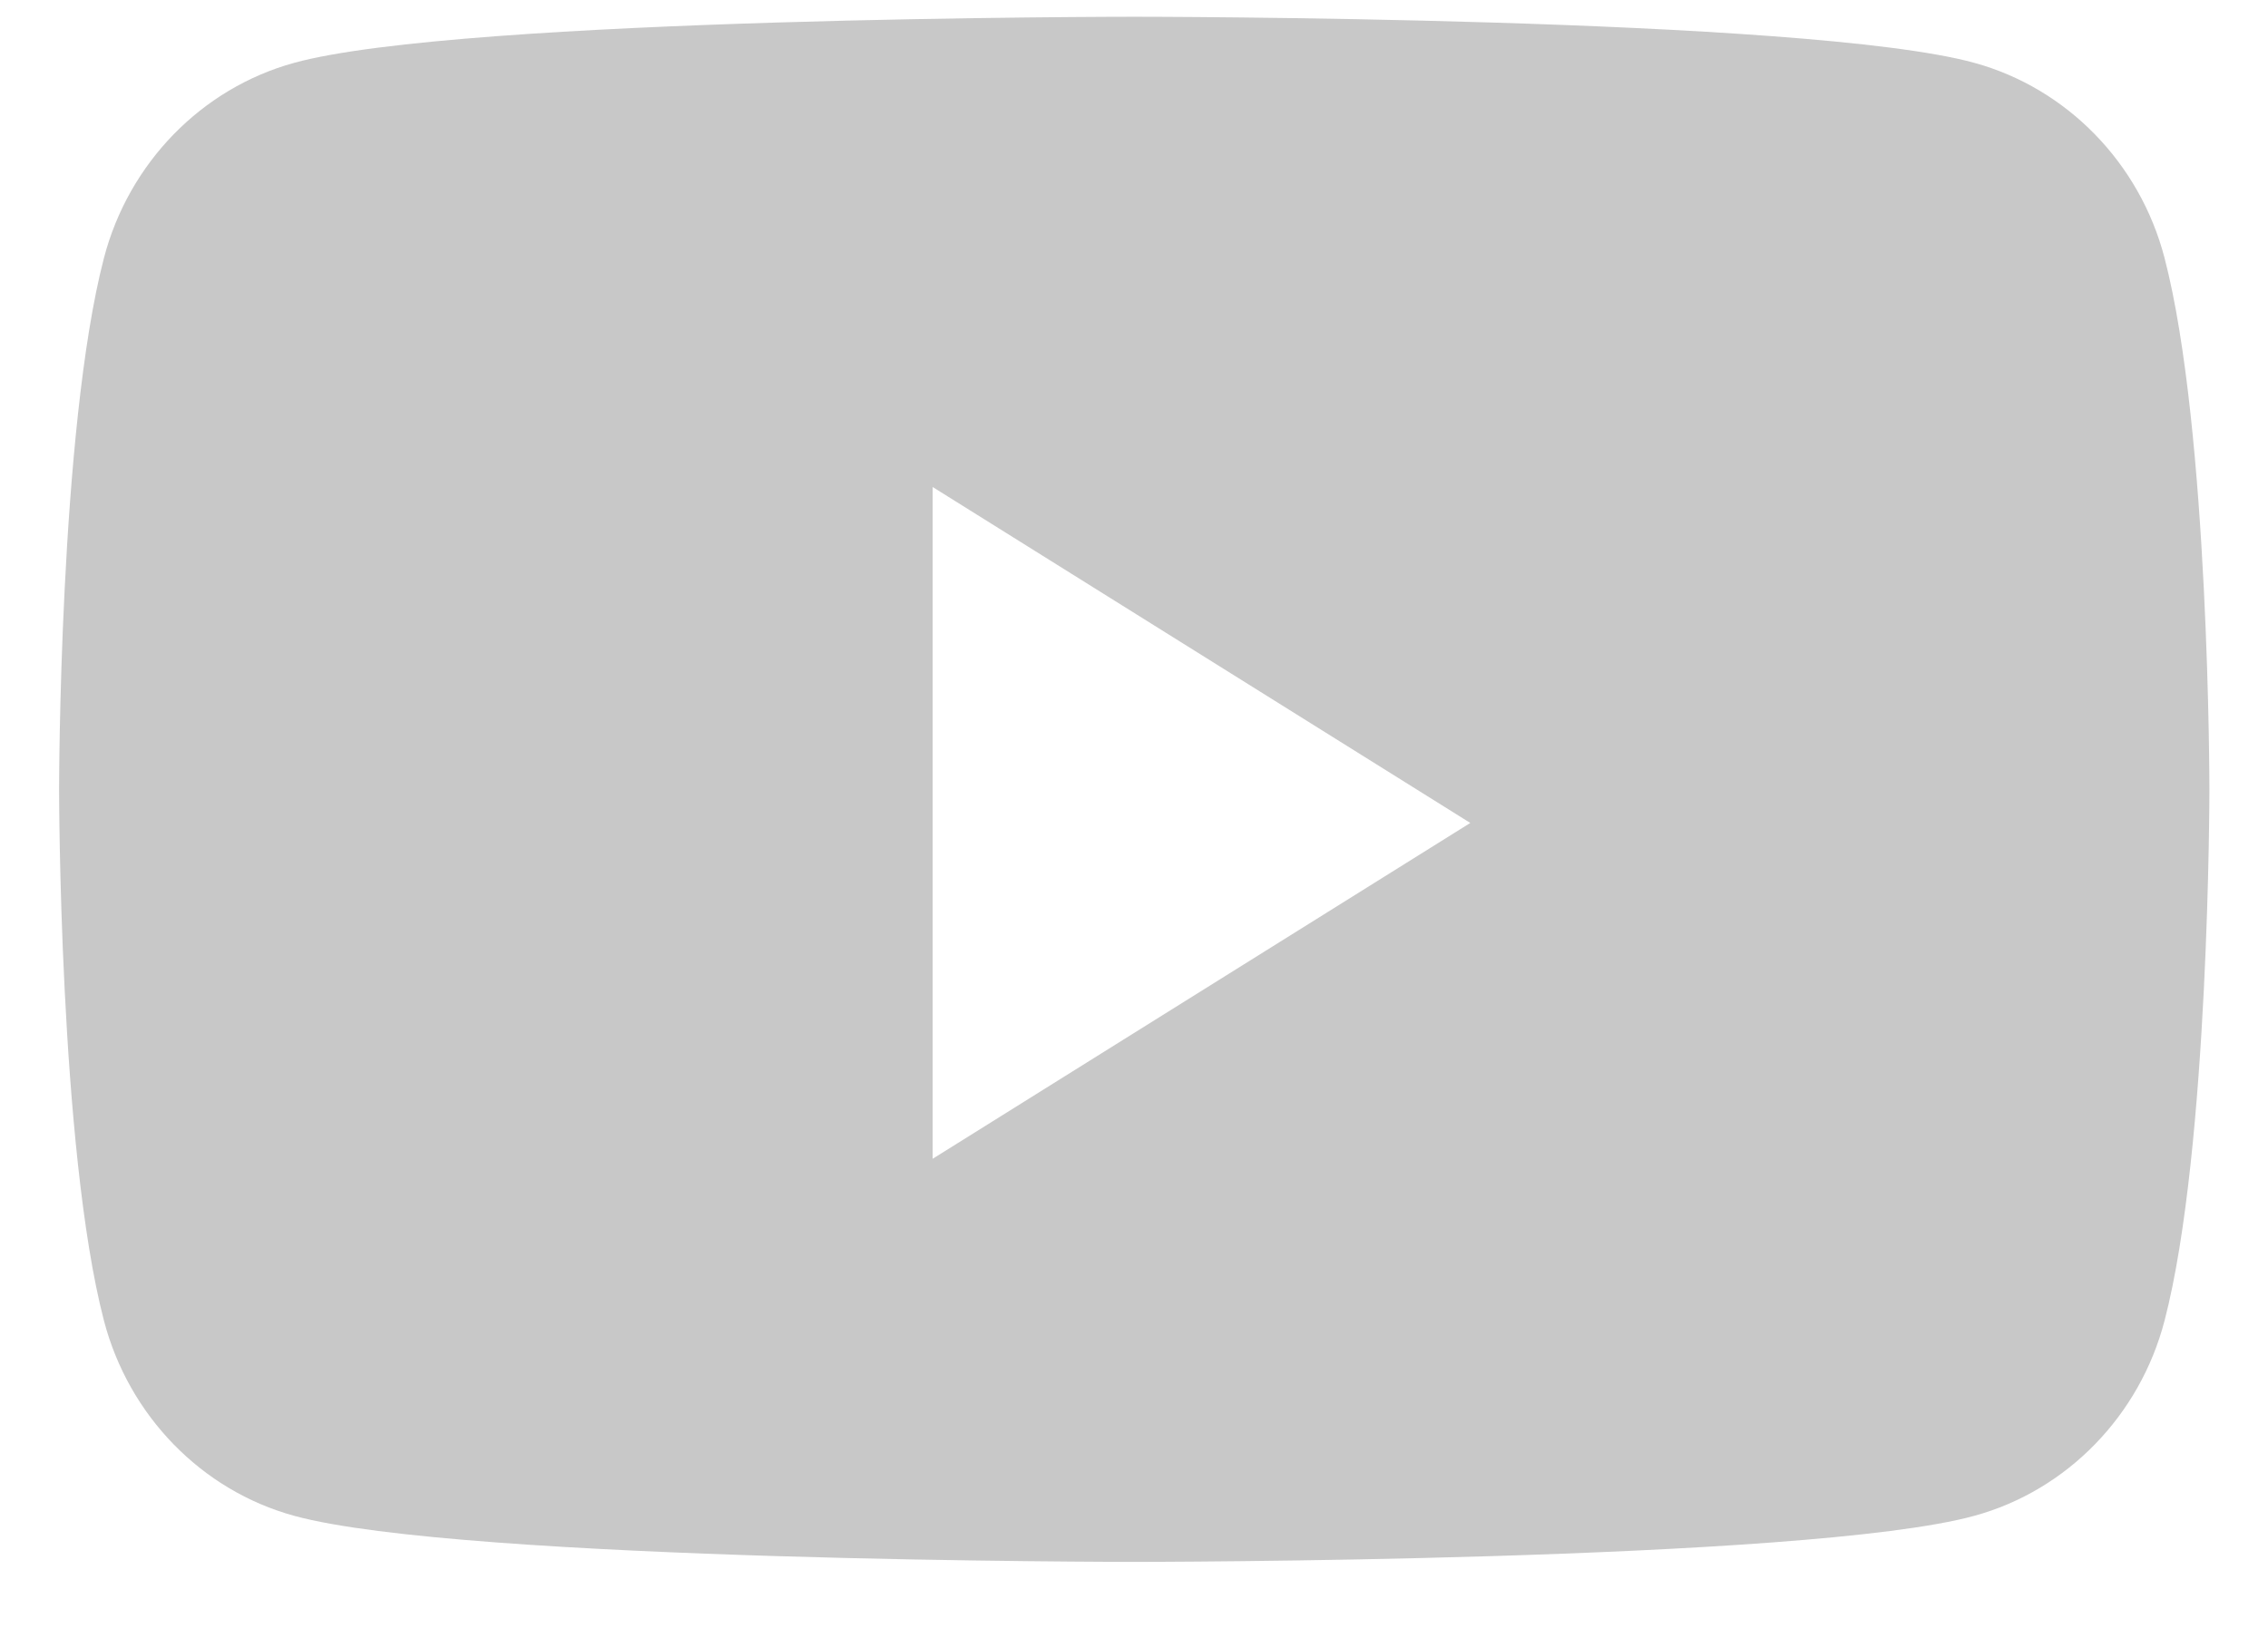 <svg width="18" height="13" viewBox="0 0 18 13" fill="none" xmlns="http://www.w3.org/2000/svg">
<path fill-rule="evenodd" clip-rule="evenodd" d="M15.67 0.499C16.404 0.701 16.983 1.294 17.179 2.048C17.535 3.415 17.535 6.266 17.535 6.266C17.535 6.266 17.535 9.117 17.179 10.484C16.983 11.238 16.404 11.832 15.67 12.033C14.339 12.399 9.002 12.399 9.002 12.399C9.002 12.399 3.665 12.399 2.334 12.033C1.6 11.832 1.022 11.238 0.825 10.484C0.469 9.117 0.469 6.266 0.469 6.266C0.469 6.266 0.469 3.415 0.825 2.048C1.022 1.294 1.6 0.701 2.334 0.499C3.665 0.133 9.002 0.133 9.002 0.133C9.002 0.133 14.339 0.133 15.67 0.499ZM7.402 3.866V9.199L11.669 6.533L7.402 3.866Z" fill="#C8C8C8"/>
</svg>
